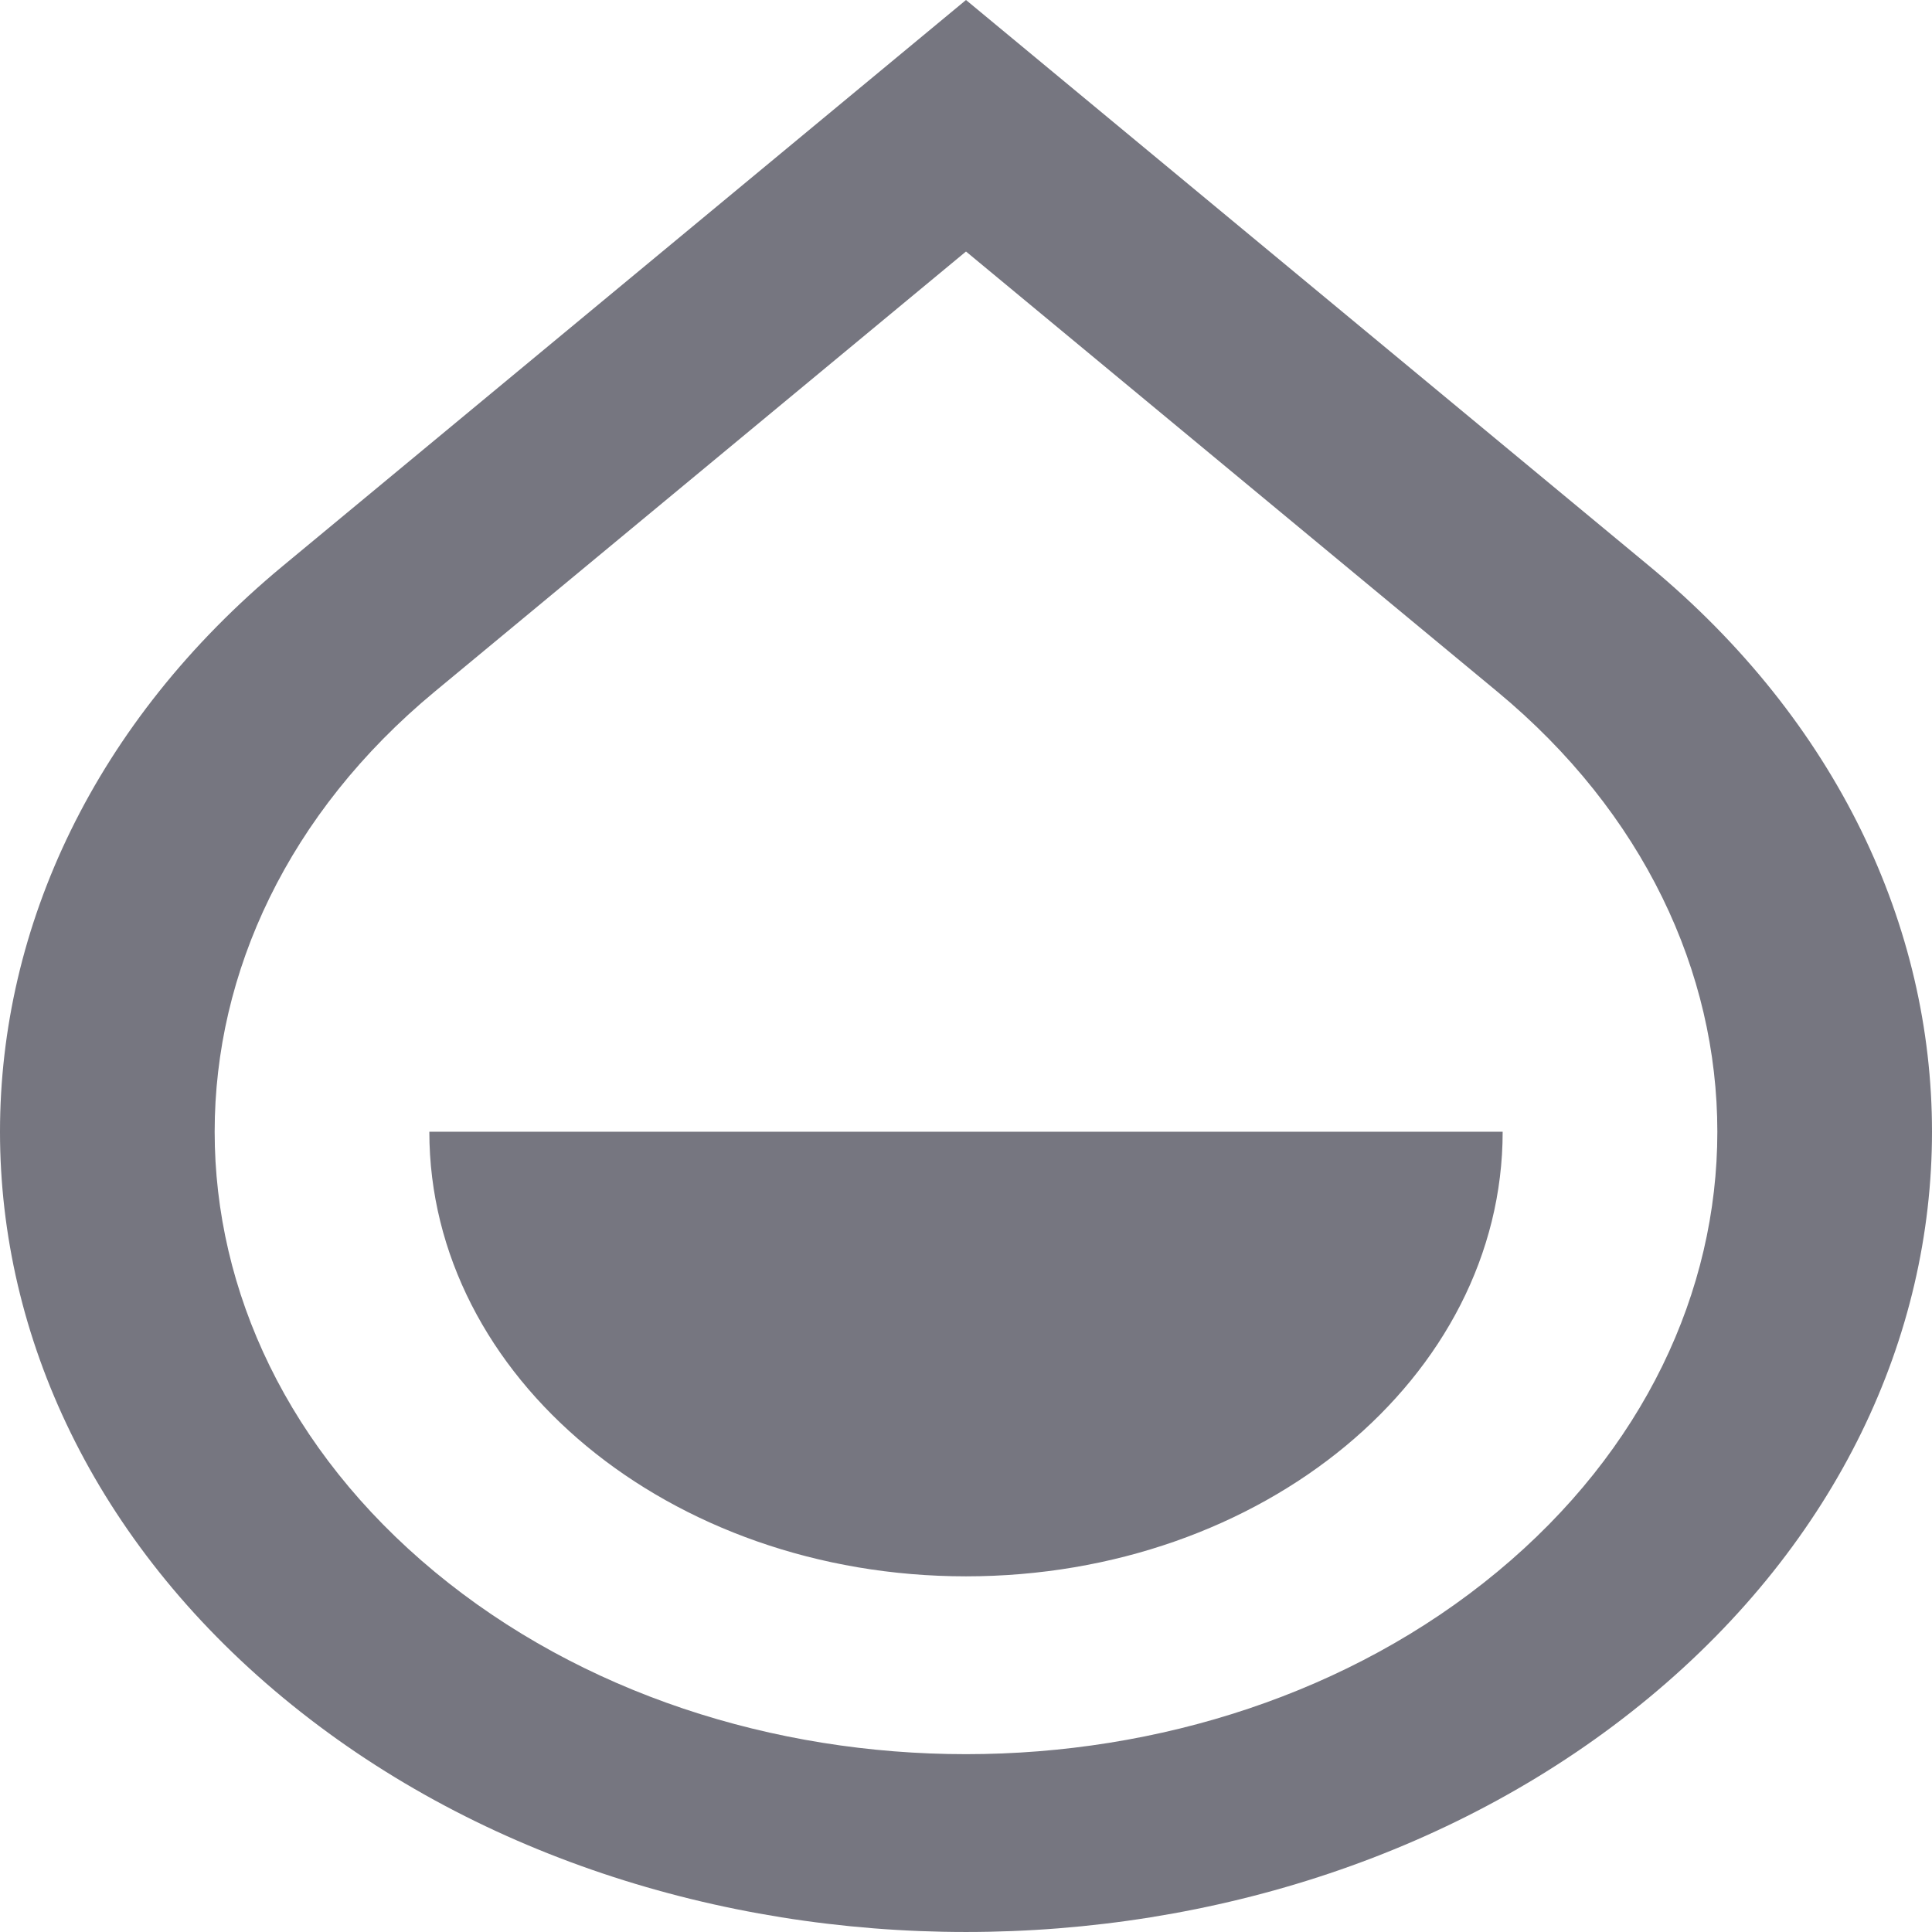 <svg width="44" height="44" viewBox="0 0 44 44" fill="none" xmlns="http://www.w3.org/2000/svg">
<g id="Group">
<path id="Vector" d="M22 5.728L9.901 15.751C3.218 21.287 3.218 30.262 9.901 35.798C16.583 41.334 27.417 41.334 34.099 35.798C40.782 30.262 40.782 21.287 34.099 15.751L22 5.728ZM22 0L37.556 12.887C46.148 20.005 46.148 31.544 37.556 38.662C28.965 45.779 15.035 45.779 6.444 38.662C-2.148 31.544 -2.148 20.005 6.444 12.887L22 0ZM9.778 25.775H34.222C34.222 31.367 28.75 35.9 22 35.9C15.25 35.9 9.778 31.367 9.778 25.775Z" fill="#767680"/>
</g>
</svg>

